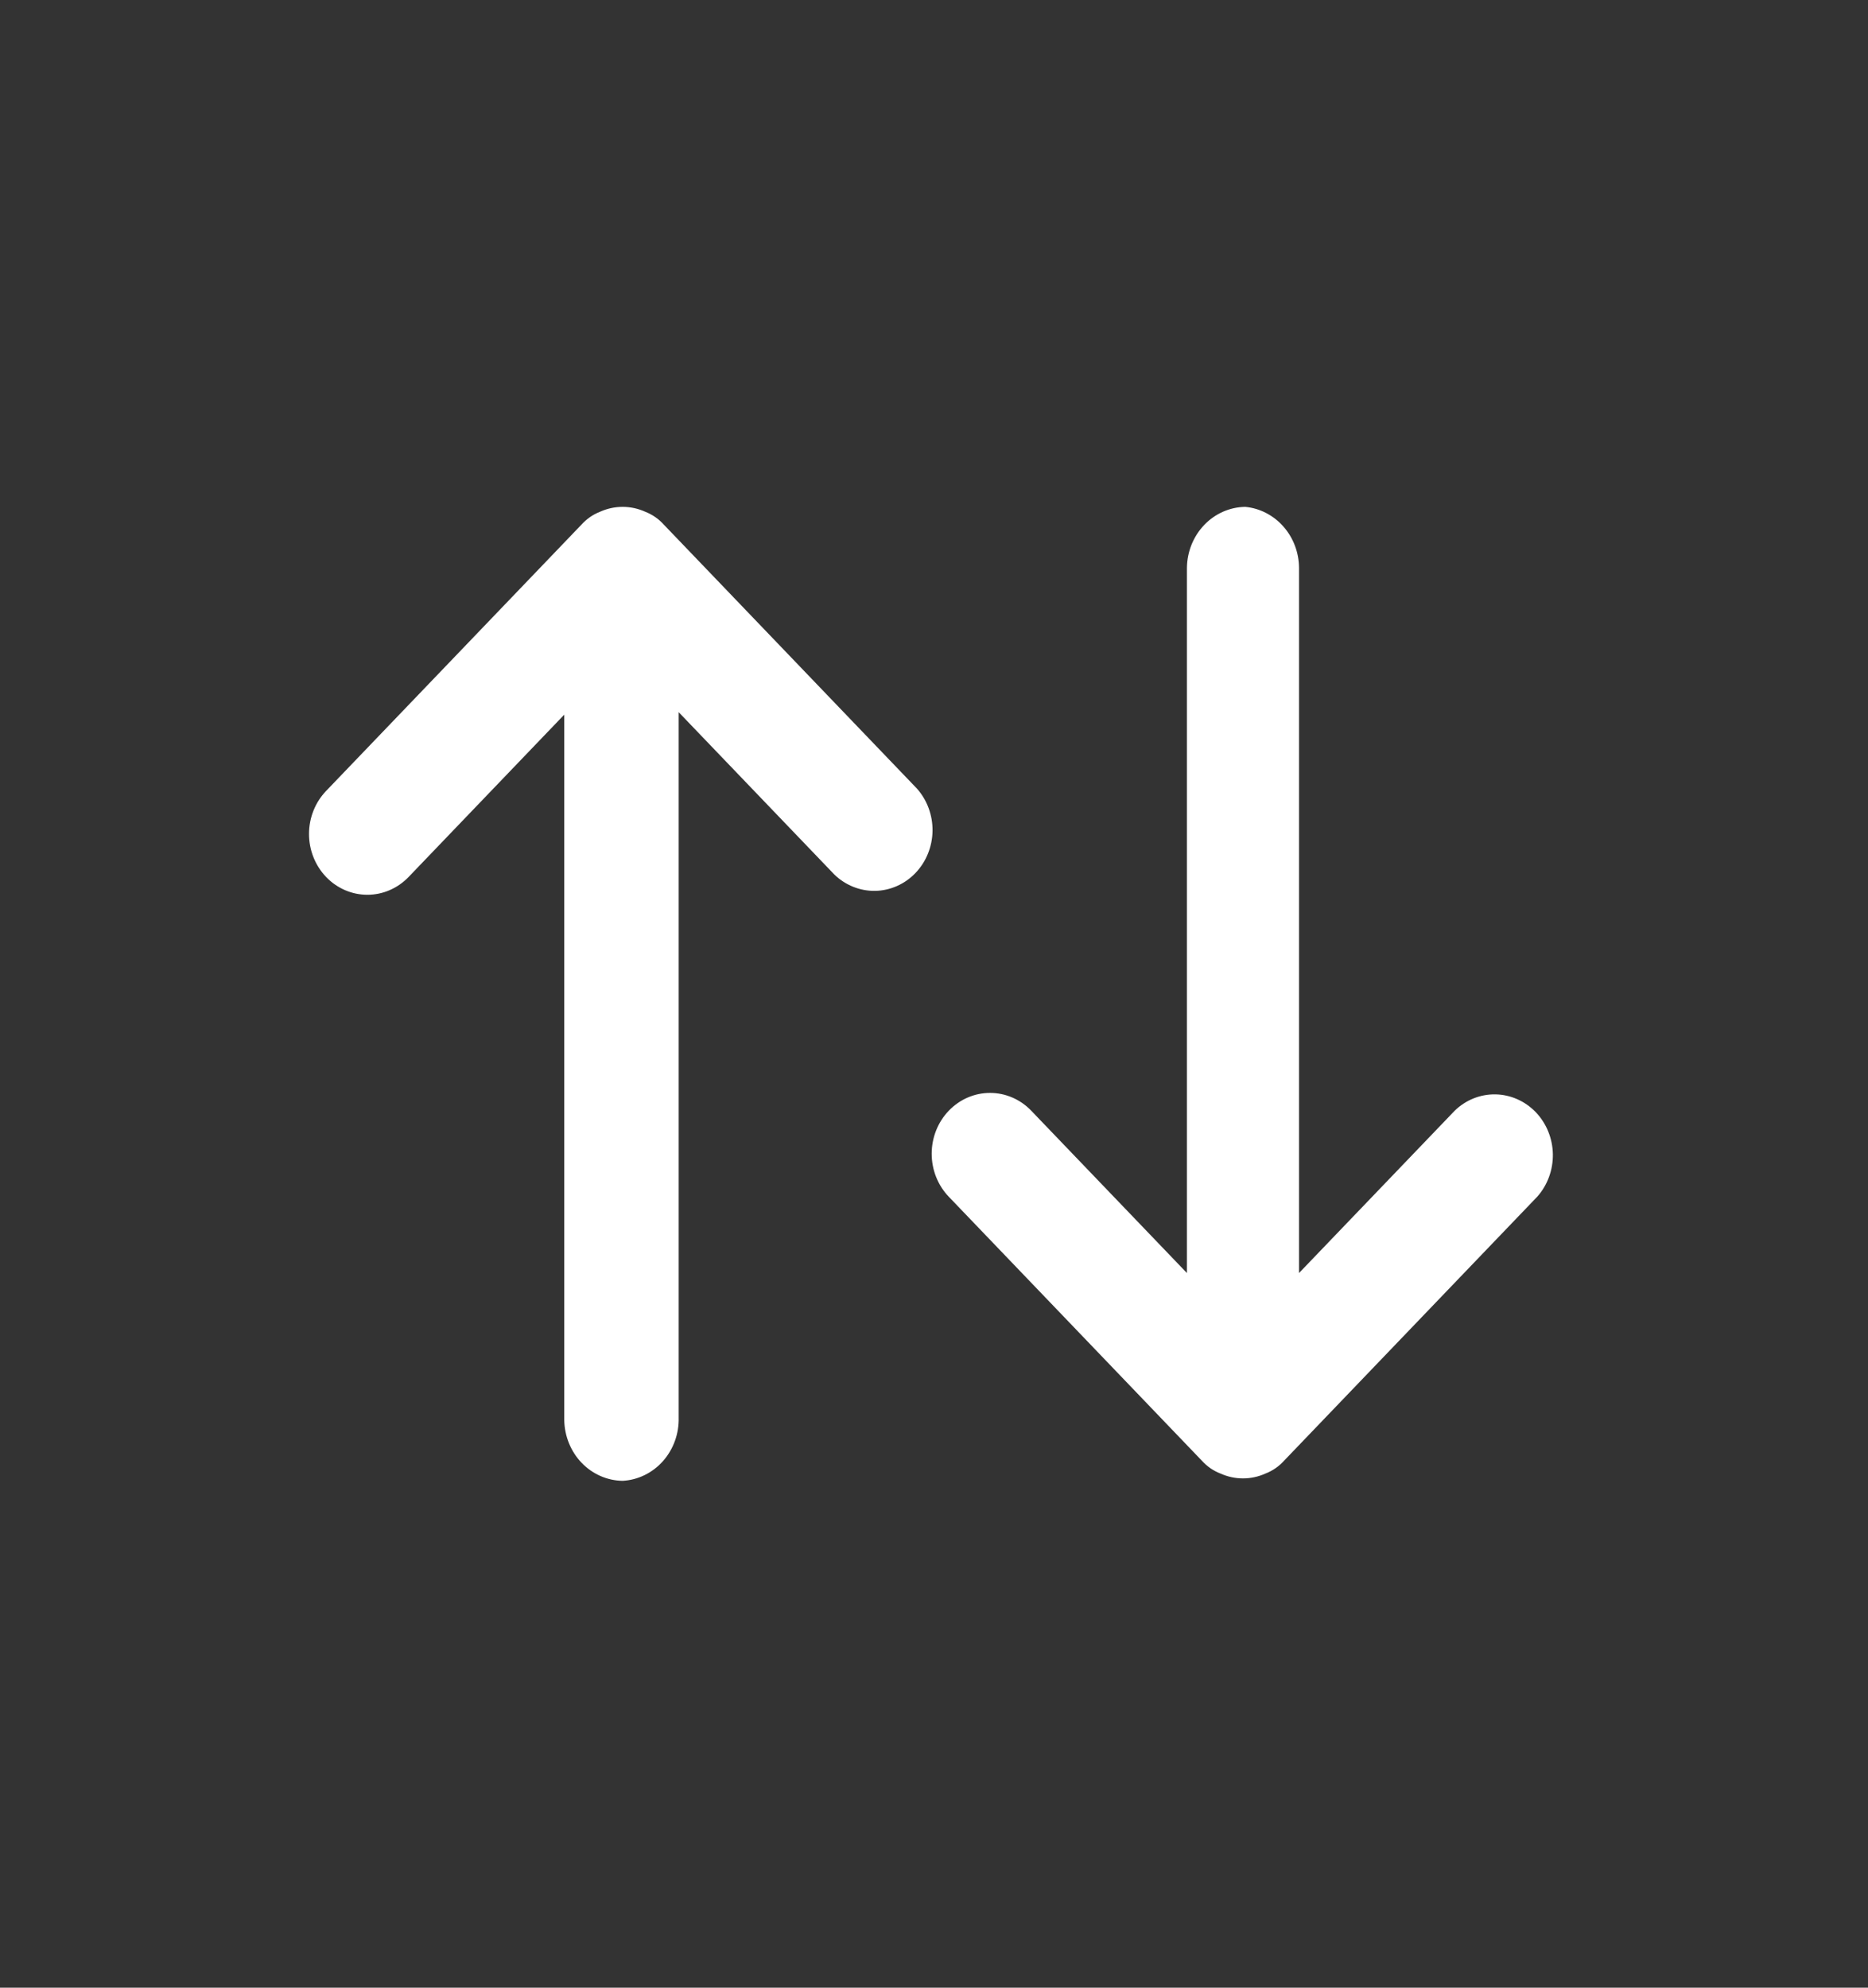 <svg width="47" height="50" viewBox="0 0 47 50" fill="none" xmlns="http://www.w3.org/2000/svg">
<rect x="0" y="0" width="47" height="50" fill="#333333" stroke="none"/>
<g clip-path="url(#clip0_113_699)">
<path d="M15.666 37.25C15.278 37.245 14.908 37.082 14.633 36.796C14.359 36.51 14.203 36.123 14.197 35.719V17.977L10.281 22.06C10.005 22.347 9.632 22.508 9.243 22.508C8.854 22.508 8.48 22.347 8.205 22.06C7.93 21.773 7.775 21.384 7.775 20.978C7.775 20.572 7.93 20.183 8.205 19.896L14.628 13.199C14.759 13.054 14.919 12.942 15.098 12.873C15.277 12.792 15.471 12.75 15.666 12.75C15.861 12.75 16.055 12.792 16.234 12.873C16.413 12.942 16.574 13.054 16.704 13.199L23.069 19.835C23.328 20.125 23.469 20.509 23.463 20.905C23.456 21.302 23.302 21.681 23.033 21.961C22.764 22.242 22.401 22.402 22.02 22.41C21.64 22.416 21.271 22.269 20.993 21.999L17.076 17.915V35.657C17.087 36.062 16.945 36.455 16.682 36.753C16.419 37.05 16.054 37.229 15.666 37.25ZM31.333 12.75C30.945 12.755 30.574 12.918 30.3 13.204C30.026 13.49 29.869 13.877 29.864 14.281V32.023L25.947 27.94C25.672 27.653 25.299 27.492 24.91 27.492C24.52 27.492 24.147 27.653 23.872 27.94C23.596 28.227 23.442 28.616 23.442 29.022C23.442 29.428 23.596 29.817 23.872 30.104L30.236 36.74C30.366 36.885 30.527 36.997 30.706 37.066C30.886 37.147 31.079 37.189 31.274 37.189C31.47 37.189 31.663 37.147 31.842 37.066C32.021 36.997 32.182 36.885 32.312 36.74L38.677 30.104C38.936 29.814 39.077 29.43 39.071 29.033C39.064 28.637 38.91 28.258 38.641 27.977C38.371 27.697 38.008 27.536 37.628 27.529C37.247 27.522 36.879 27.669 36.601 27.94L32.684 32.023V14.281C32.681 13.897 32.541 13.527 32.291 13.245C32.041 12.962 31.7 12.785 31.333 12.75Z" fill="white"/>
</g>
<defs>
<clipPath id="clip0_113_699">
<rect width="47" height="49" fill="white" transform="translate(0 0.5)"/>
</clipPath>
</defs>
</svg>
